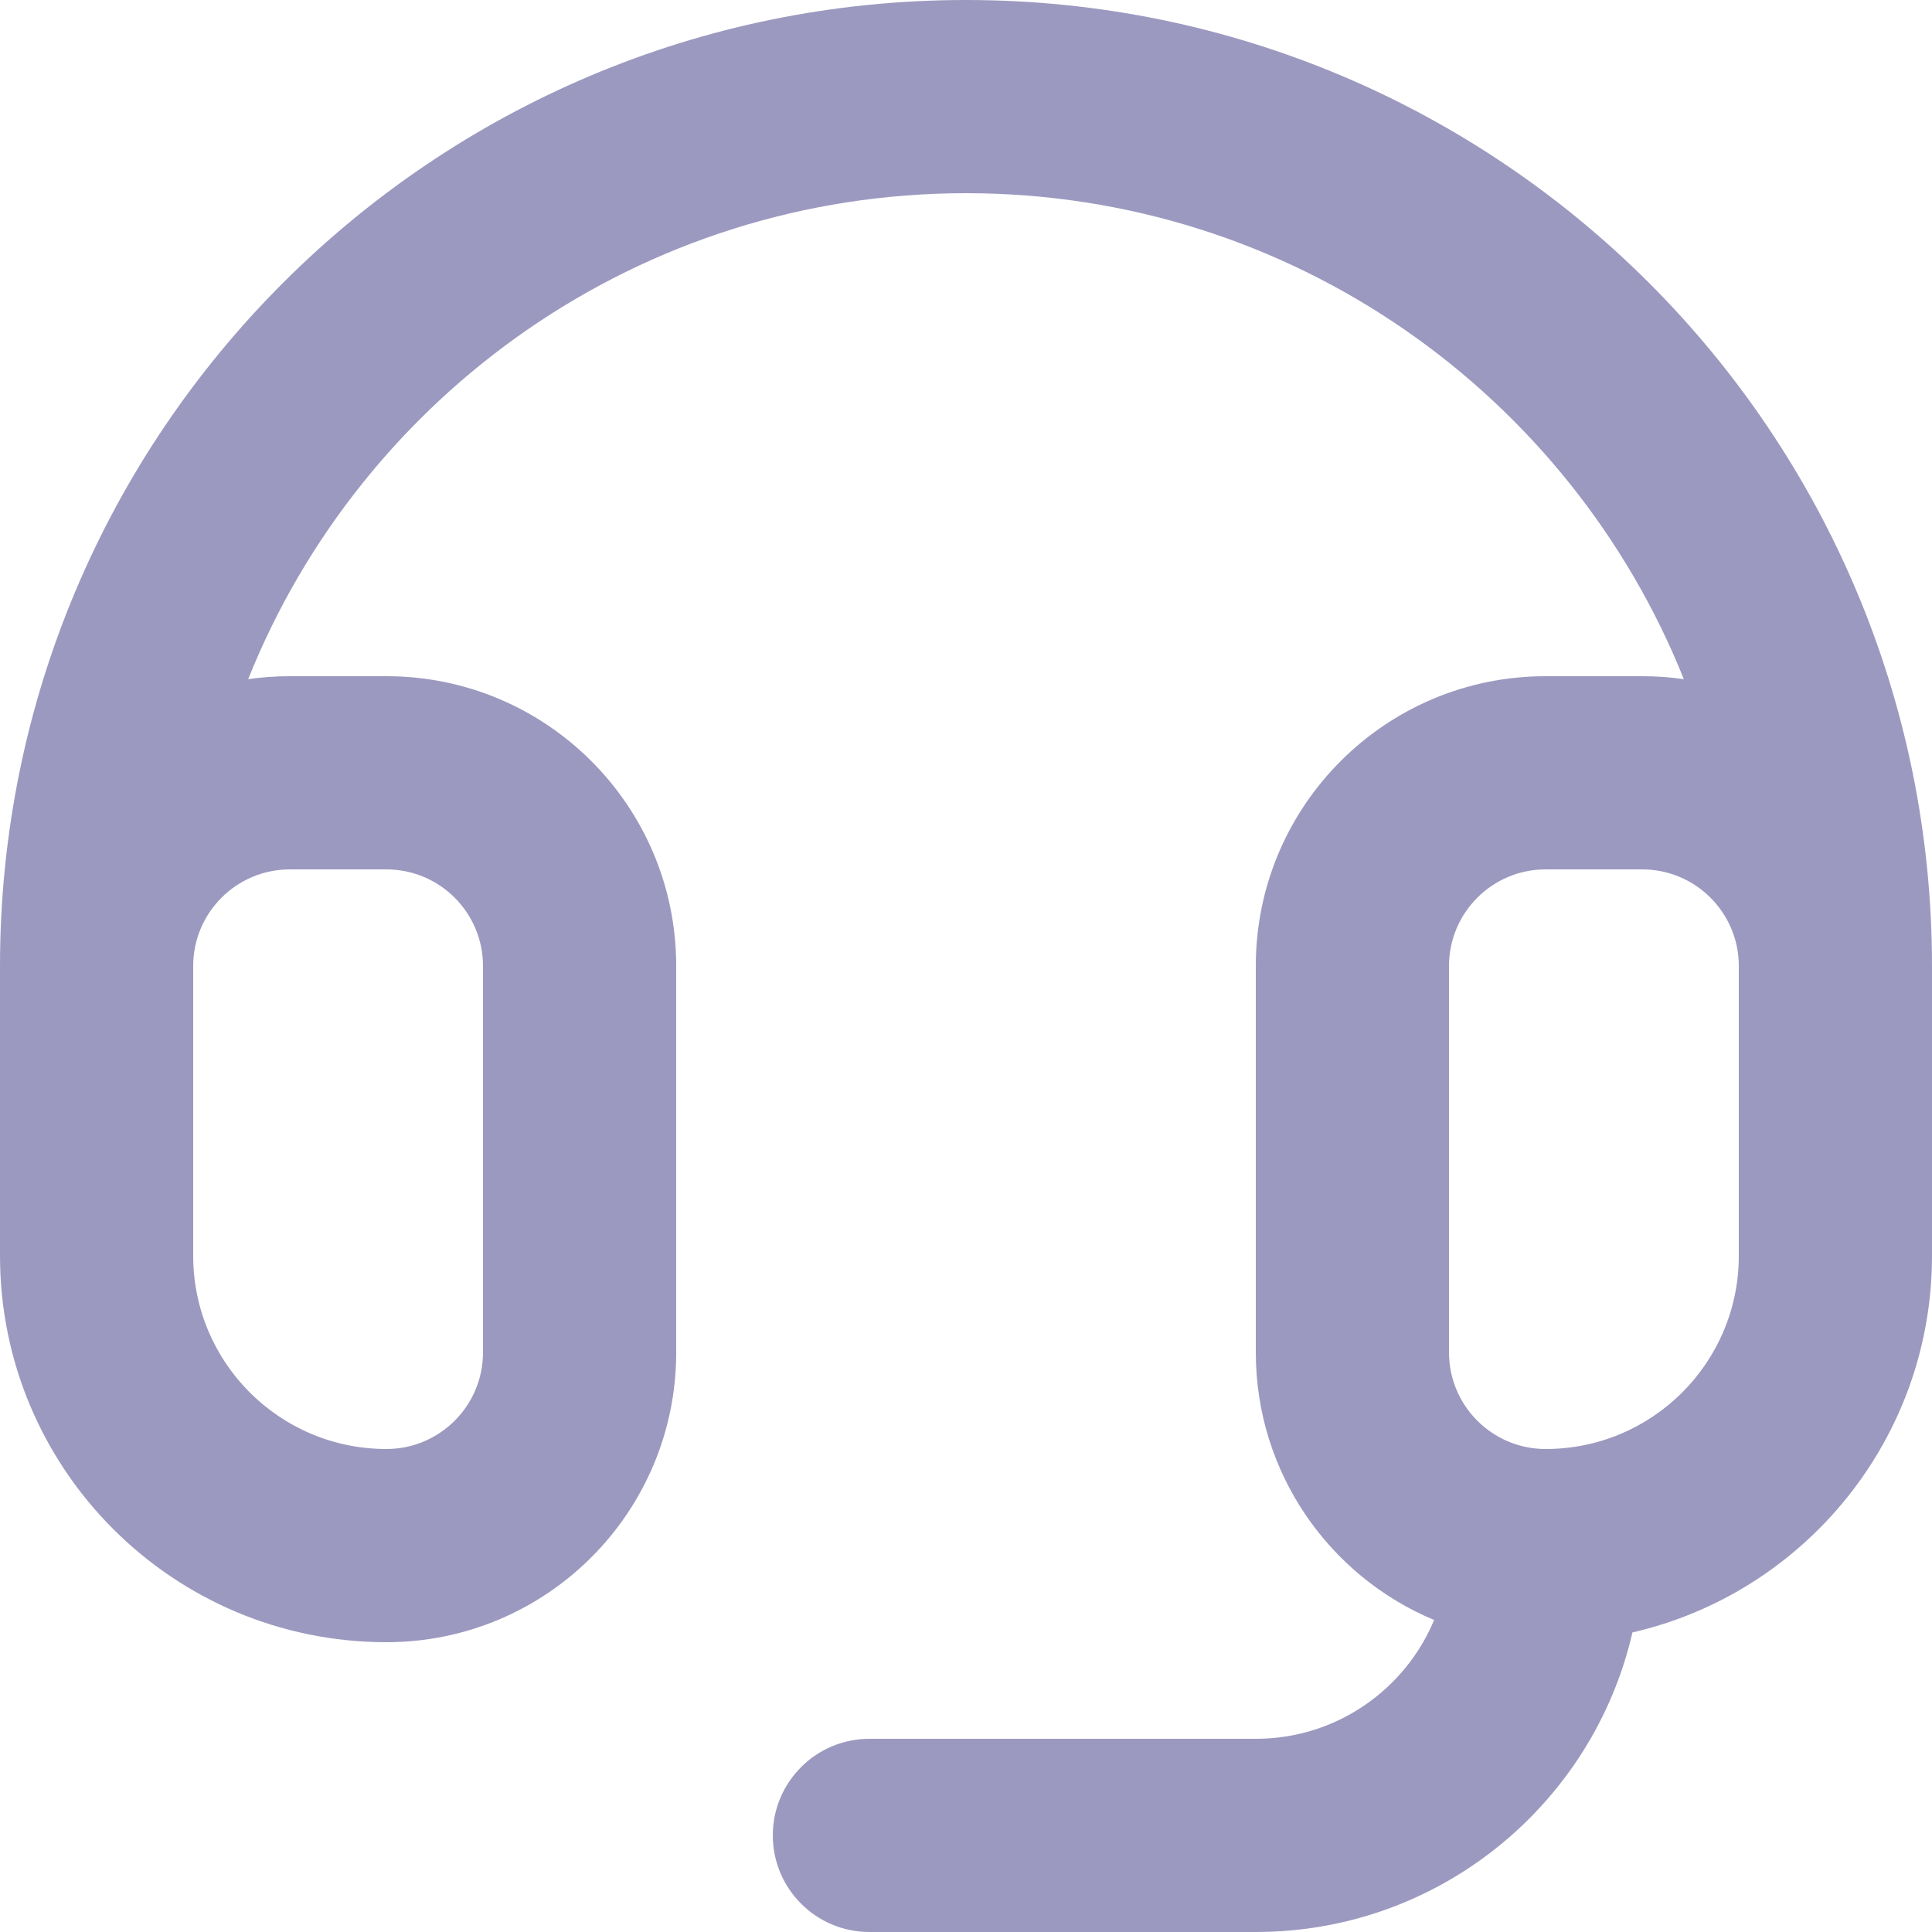 <svg width="20" height="20" viewBox="0 0 20 20" fill="none" xmlns="http://www.w3.org/2000/svg">
<g id="Live area" clip-path="url(#clip0_2429_4203)">
<path id="Vector" fill-rule="evenodd" clip-rule="evenodd" d="M0 10C0 4.477 4.477 0 10 0C15.523 0 20 4.477 20 10V13C20 14.9 18.675 16.491 16.899 16.899C16.491 18.675 14.9 20 13 20H9C8.448 20 8 19.552 8 19C8 18.448 8.448 18 9 18H13C13.832 18 14.545 17.492 14.846 16.77C13.762 16.318 13 15.248 13 14V10C13 8.343 14.343 7 16 7H17C17.146 7 17.29 7.01 17.431 7.031C16.252 4.083 13.369 2 10 2C6.631 2 3.748 4.083 2.569 7.031C2.71 7.01 2.854 7 3 7H4C5.657 7 7 8.343 7 10V14C7 15.657 5.657 17 4 17C1.791 17 0 15.209 0 13V10ZM2 13C2 14.105 2.895 15 4 15C4.552 15 5 14.552 5 14V10C5 9.448 4.552 9 4 9H3C2.448 9 2 9.448 2 10V13ZM18 10C18 9.448 17.552 9 17 9H16C15.448 9 15 9.448 15 10V14C15 14.552 15.448 15 16 15C17.105 15 18 14.105 18 13V10Z" fill="#9C99C0"/>
</g>
<defs>
<clipPath id="clip0_2429_4203">
<rect width="20" height="20" fill="white"/>
</clipPath>
</defs>
</svg>
